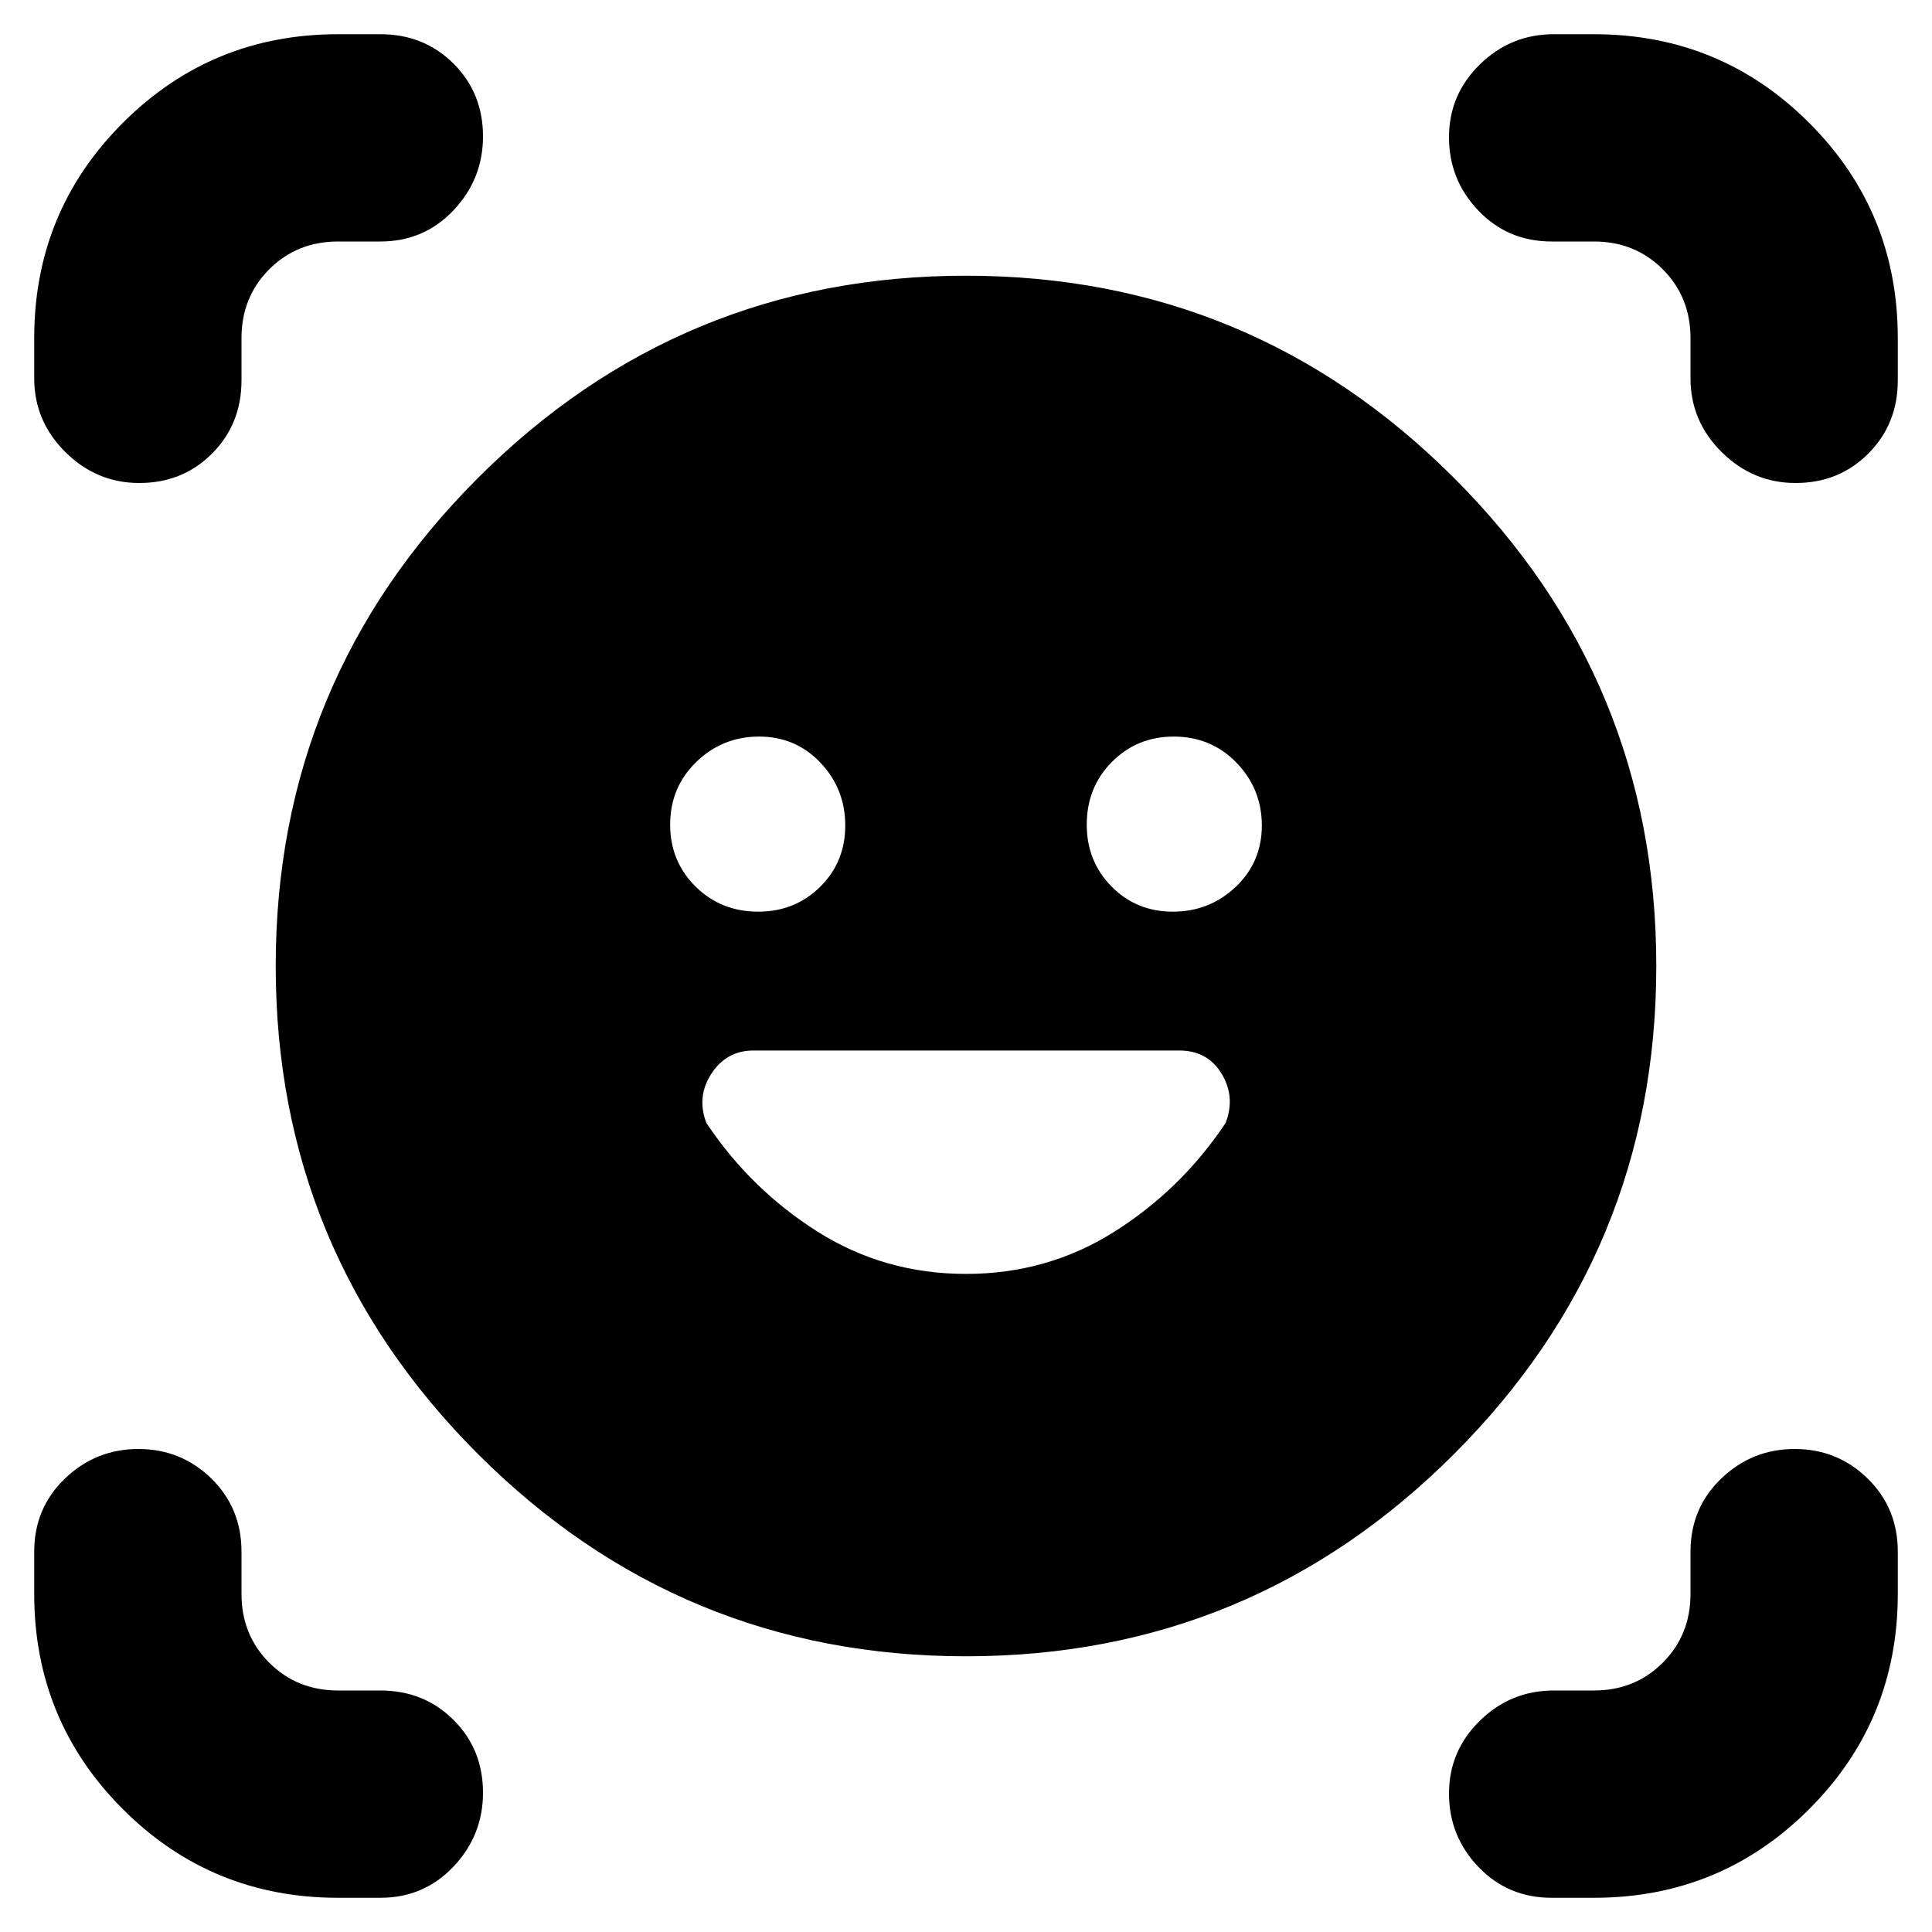 <svg xmlns="http://www.w3.org/2000/svg" height="20" viewBox="0 -960 960 960" width="20"><path d="M480-823q142 0 242.5 100.5T823-480q0 142-100.5 242.5T480-137q-142 0-242.5-100.5T137-480q0-142 100.5-242.5T480-823Zm0 496q40.524 0 73.762-21T609-402q5-13-2-24.5T586-438H374.356Q361-438 353.5-426.5 346-415 351-402q22 33 55.238 54T480-327ZM333-550.211q0 18.186 12.589 30.698Q358.179-507 376.789-507q18.186 0 30.698-12.307Q420-531.614 420-549.807 420-568 407.693-581t-30.5-13Q359-594 346-581.411q-13 12.59-13 31.2Zm207 0q0 18.186 12.307 30.698Q564.614-507 582.807-507 601-507 614-519.307t13-30.5Q627-568 614.411-581q-12.59-13-31.2-13-18.186 0-30.698 12.589Q540-568.821 540-550.211ZM69.21-720Q48-720 32.5-735.35T17-772v-20q0-62.917 44.042-106.958Q105.083-943 168-943h21q21.675 0 36.337 14.602Q240-913.796 240-892.211 240-871 225.337-855.5 210.675-840 189-840h-21q-20.4 0-34.2 13.8Q120-812.4 120-792v21q0 21.675-14.602 36.338Q90.796-720 69.21-720ZM168-17q-62.917 0-106.958-44.042Q17-105.083 17-168v-21q0-21.675 15.29-36.337Q47.578-240 68.79-240 90-240 105-225.337q15 14.662 15 36.337v21q0 20.4 13.8 34.2Q147.6-120 168-120h21q21.675 0 36.337 14.602Q240-90.796 240-69.21 240-48 225.337-32.5 210.675-17 189-17h-21Zm603 0q-21.675 0-36.338-15.29Q720-47.578 720-68.79 720-90 735.35-105T772-120h20q20.4 0 34.2-13.8Q840-147.6 840-168v-21q0-21.675 15.289-36.337Q870.579-240 891.789-240 913-240 928-225.337q15 14.662 15 36.337v21q0 62.917-44.042 106.958Q854.917-17 792-17h-21Zm69-755v-20q0-20.4-13.8-34.2Q812.4-840 792-840h-21q-21.675 0-36.338-15.289Q720-870.579 720-891.789 720-913 735.35-928T772-943h20q62.917 0 106.958 44.042Q943-854.917 943-792v21q0 21.675-14.602 36.338Q913.796-720 892.211-720 871-720 855.5-735.35T840-772Z"/></svg>